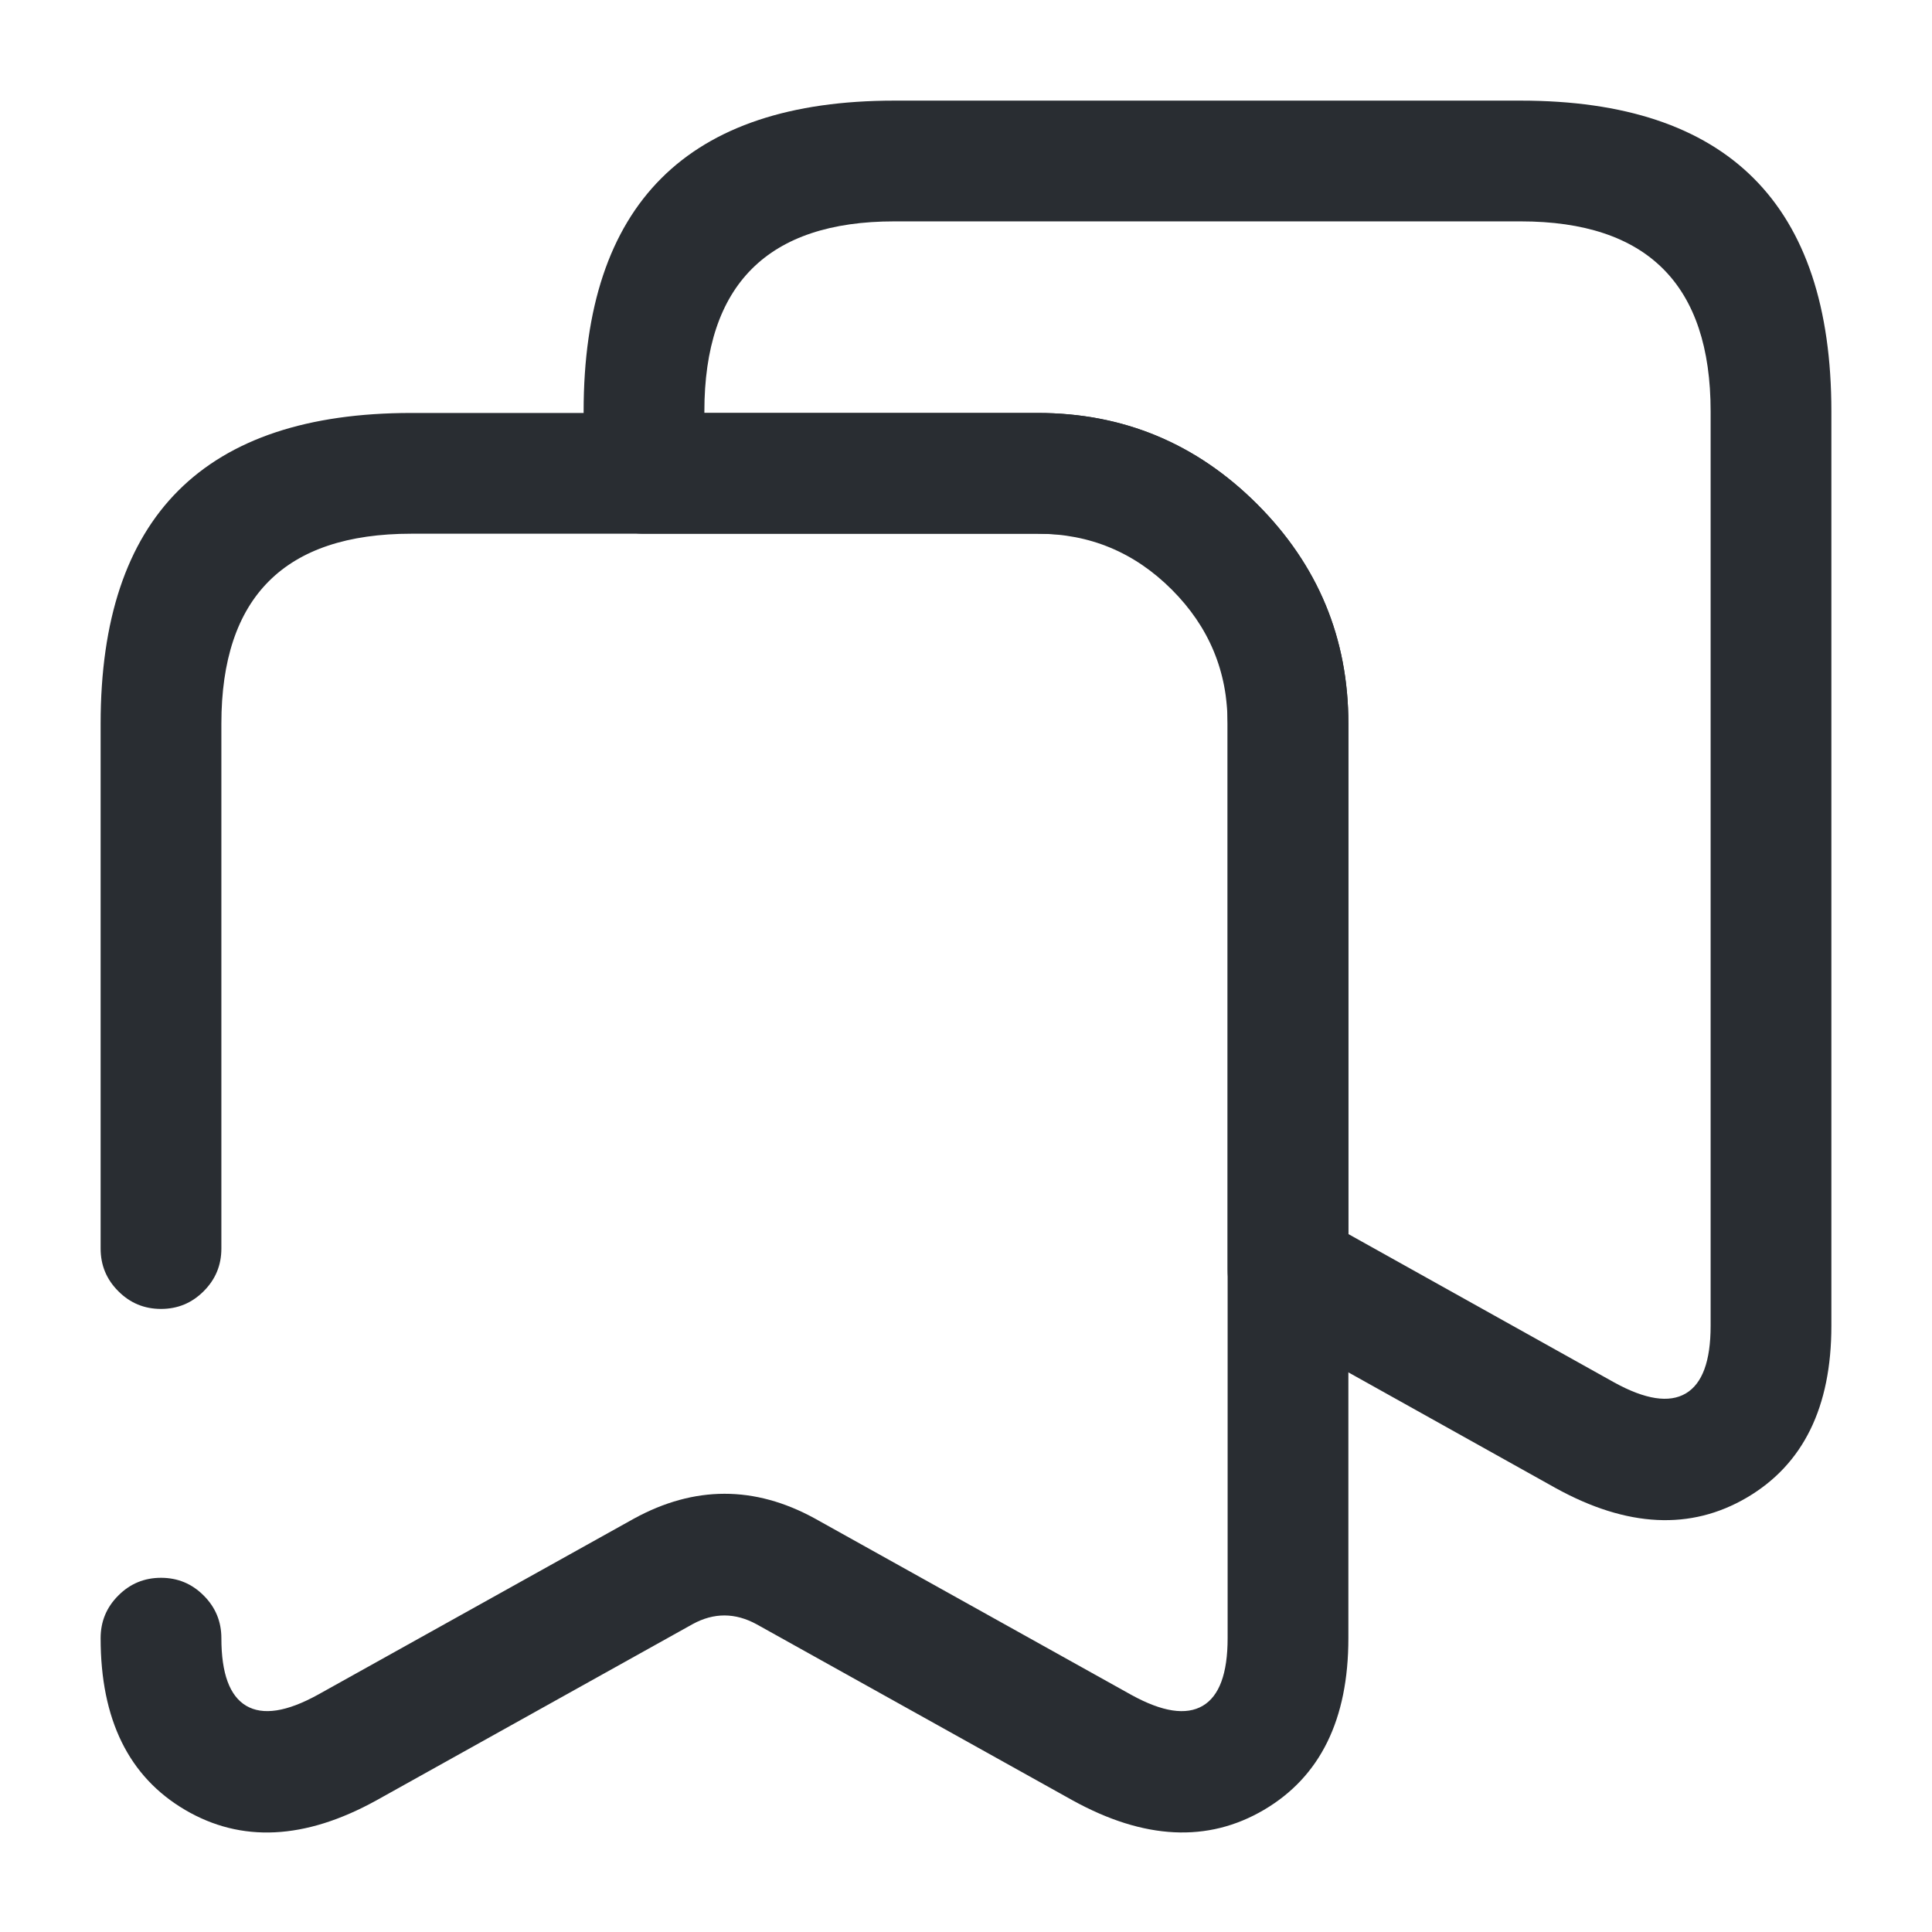 <svg xmlns="http://www.w3.org/2000/svg" width="24" height="24" viewBox="0 0 24 24">
  <defs/>
  <path fill="#292D32" d="M22.75,5.11 L22.75,16.47 Q22.75,17.986 21.701,18.603 Q20.655,19.218 19.328,18.487 L15.634,16.425 Q15.25,16.21 15.25,15.77 L15.25,8.99 Q15.25,6.63 12.89,6.63 L8,6.63 Q7.689,6.63 7.47,6.41 Q7.25,6.191 7.25,5.88 L7.25,5.11 Q7.25,1.25 11.11,1.25 L18.89,1.25 Q22.75,1.25 22.75,5.11 Z M21.25,5.11 Q21.25,2.75 18.89,2.75 L11.11,2.75 Q8.75,2.75 8.75,5.11 L8.75,5.13 L12.89,5.13 Q14.483,5.13 15.617,6.263 Q16.75,7.397 16.75,8.99 L16.75,15.33 L20.052,17.173 Q20.631,17.492 20.941,17.31 Q21.25,17.128 21.25,16.47 Z"/>
  <path fill="#292D32" d="M2.75,20.35 Q2.75,21.008 3.059,21.19 Q3.369,21.372 3.948,21.053 L7.875,18.865 Q9,18.249 10.12,18.862 L14.055,21.055 Q14.631,21.372 14.941,21.19 Q15.25,21.008 15.25,20.35 L15.25,8.99 Q15.25,8.018 14.556,7.324 Q13.862,6.63 12.89,6.63 L5.11,6.63 Q2.75,6.63 2.75,8.99 L2.75,15.51 Q2.75,15.821 2.53,16.04 Q2.311,16.26 2,16.26 Q1.689,16.26 1.47,16.04 Q1.25,15.821 1.25,15.51 L1.25,8.99 Q1.25,5.13 5.11,5.13 L12.89,5.13 Q14.483,5.13 15.617,6.263 Q16.75,7.397 16.75,8.99 L16.75,20.35 Q16.75,21.866 15.701,22.483 Q14.655,23.098 13.325,22.365 L9.4,20.178 Q9,19.959 8.605,20.175 L4.672,22.367 Q3.345,23.098 2.299,22.483 Q1.25,21.866 1.25,20.35 Q1.25,20.039 1.47,19.82 Q1.689,19.6 2,19.6 Q2.311,19.6 2.53,19.82 Q2.75,20.039 2.75,20.35 Z"/>
</svg>

